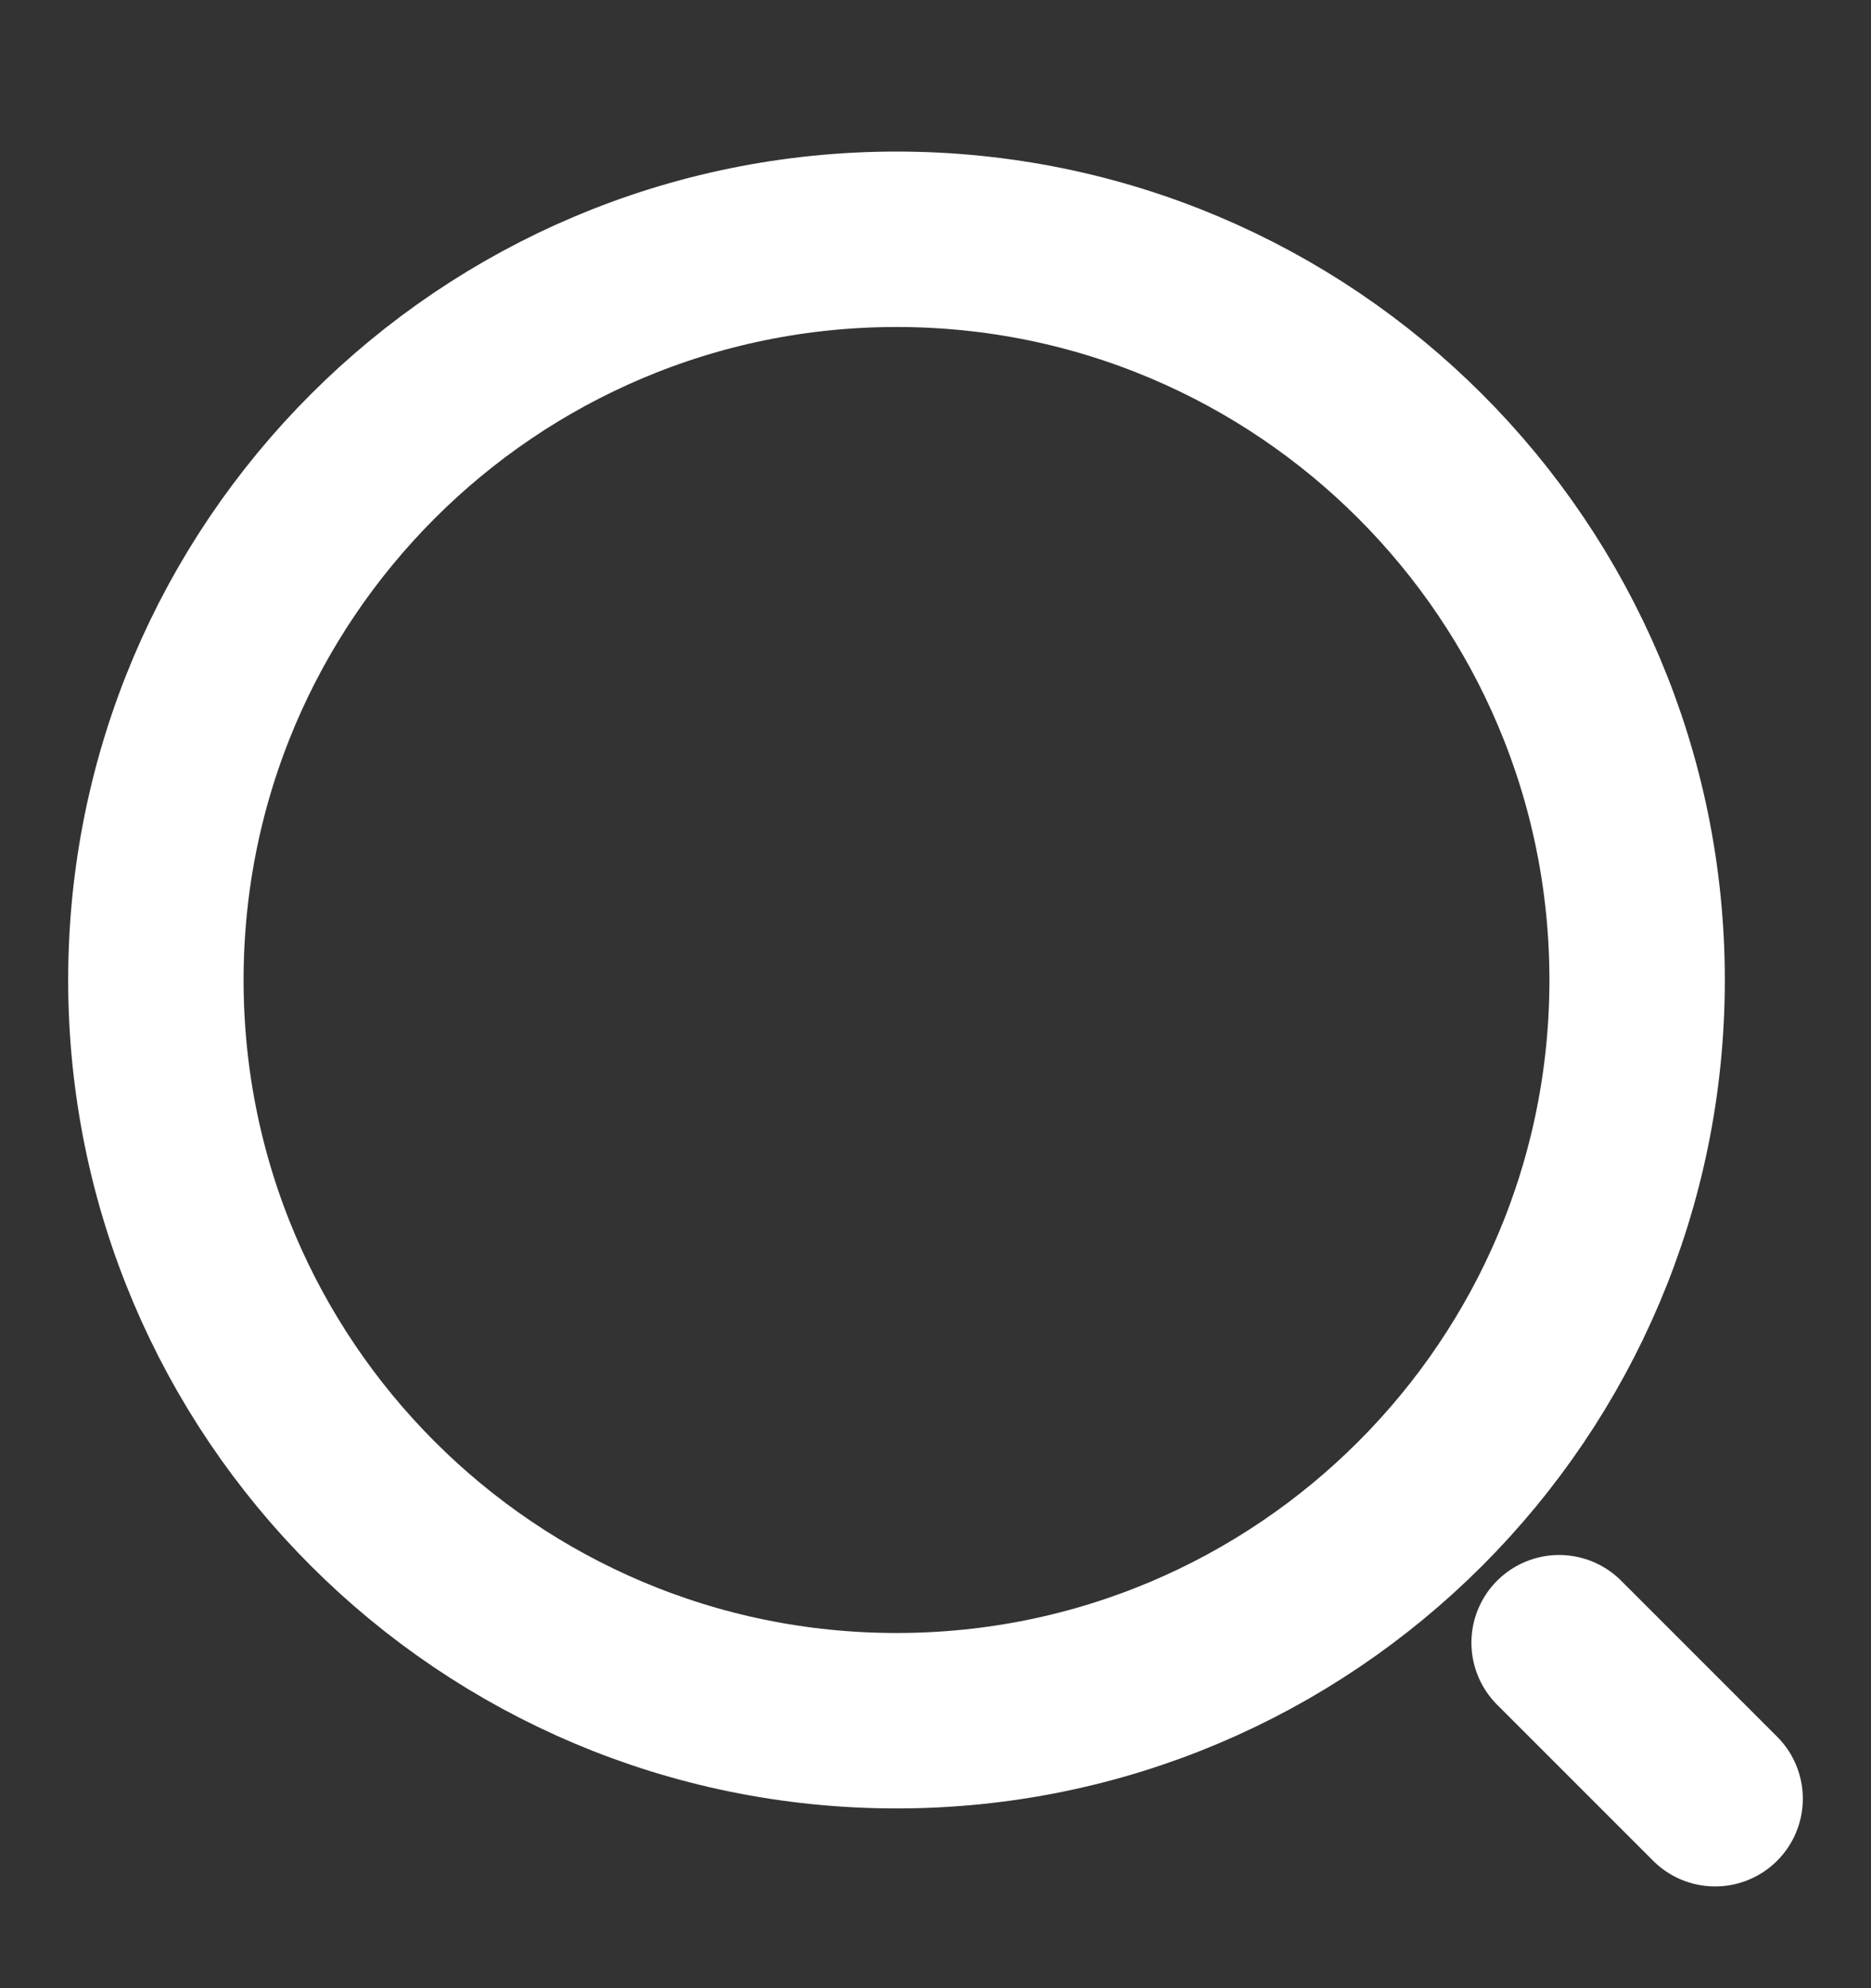 <svg width="16" height="17" viewBox="0 0 16 17" fill="none" xmlns="http://www.w3.org/2000/svg">
<rect x="0" y="0" width="16" height="17" fill="#333333" stroke="none"/>
<path d="M7.667 14.713C11.164 14.713 14 11.877 14 8.38C14 4.882 11.164 2.046 7.667 2.046C4.169 2.046 1.333 4.882 1.333 8.38C1.333 11.877 4.169 14.713 7.667 14.713Z" stroke="white" stroke-width="1.5" stroke-linecap="round" stroke-linejoin="round"/>
<path d="M14.667 15.38L13.333 14.046" stroke="white" stroke-width="1.5" stroke-linecap="round" stroke-linejoin="round"/>
</svg>
